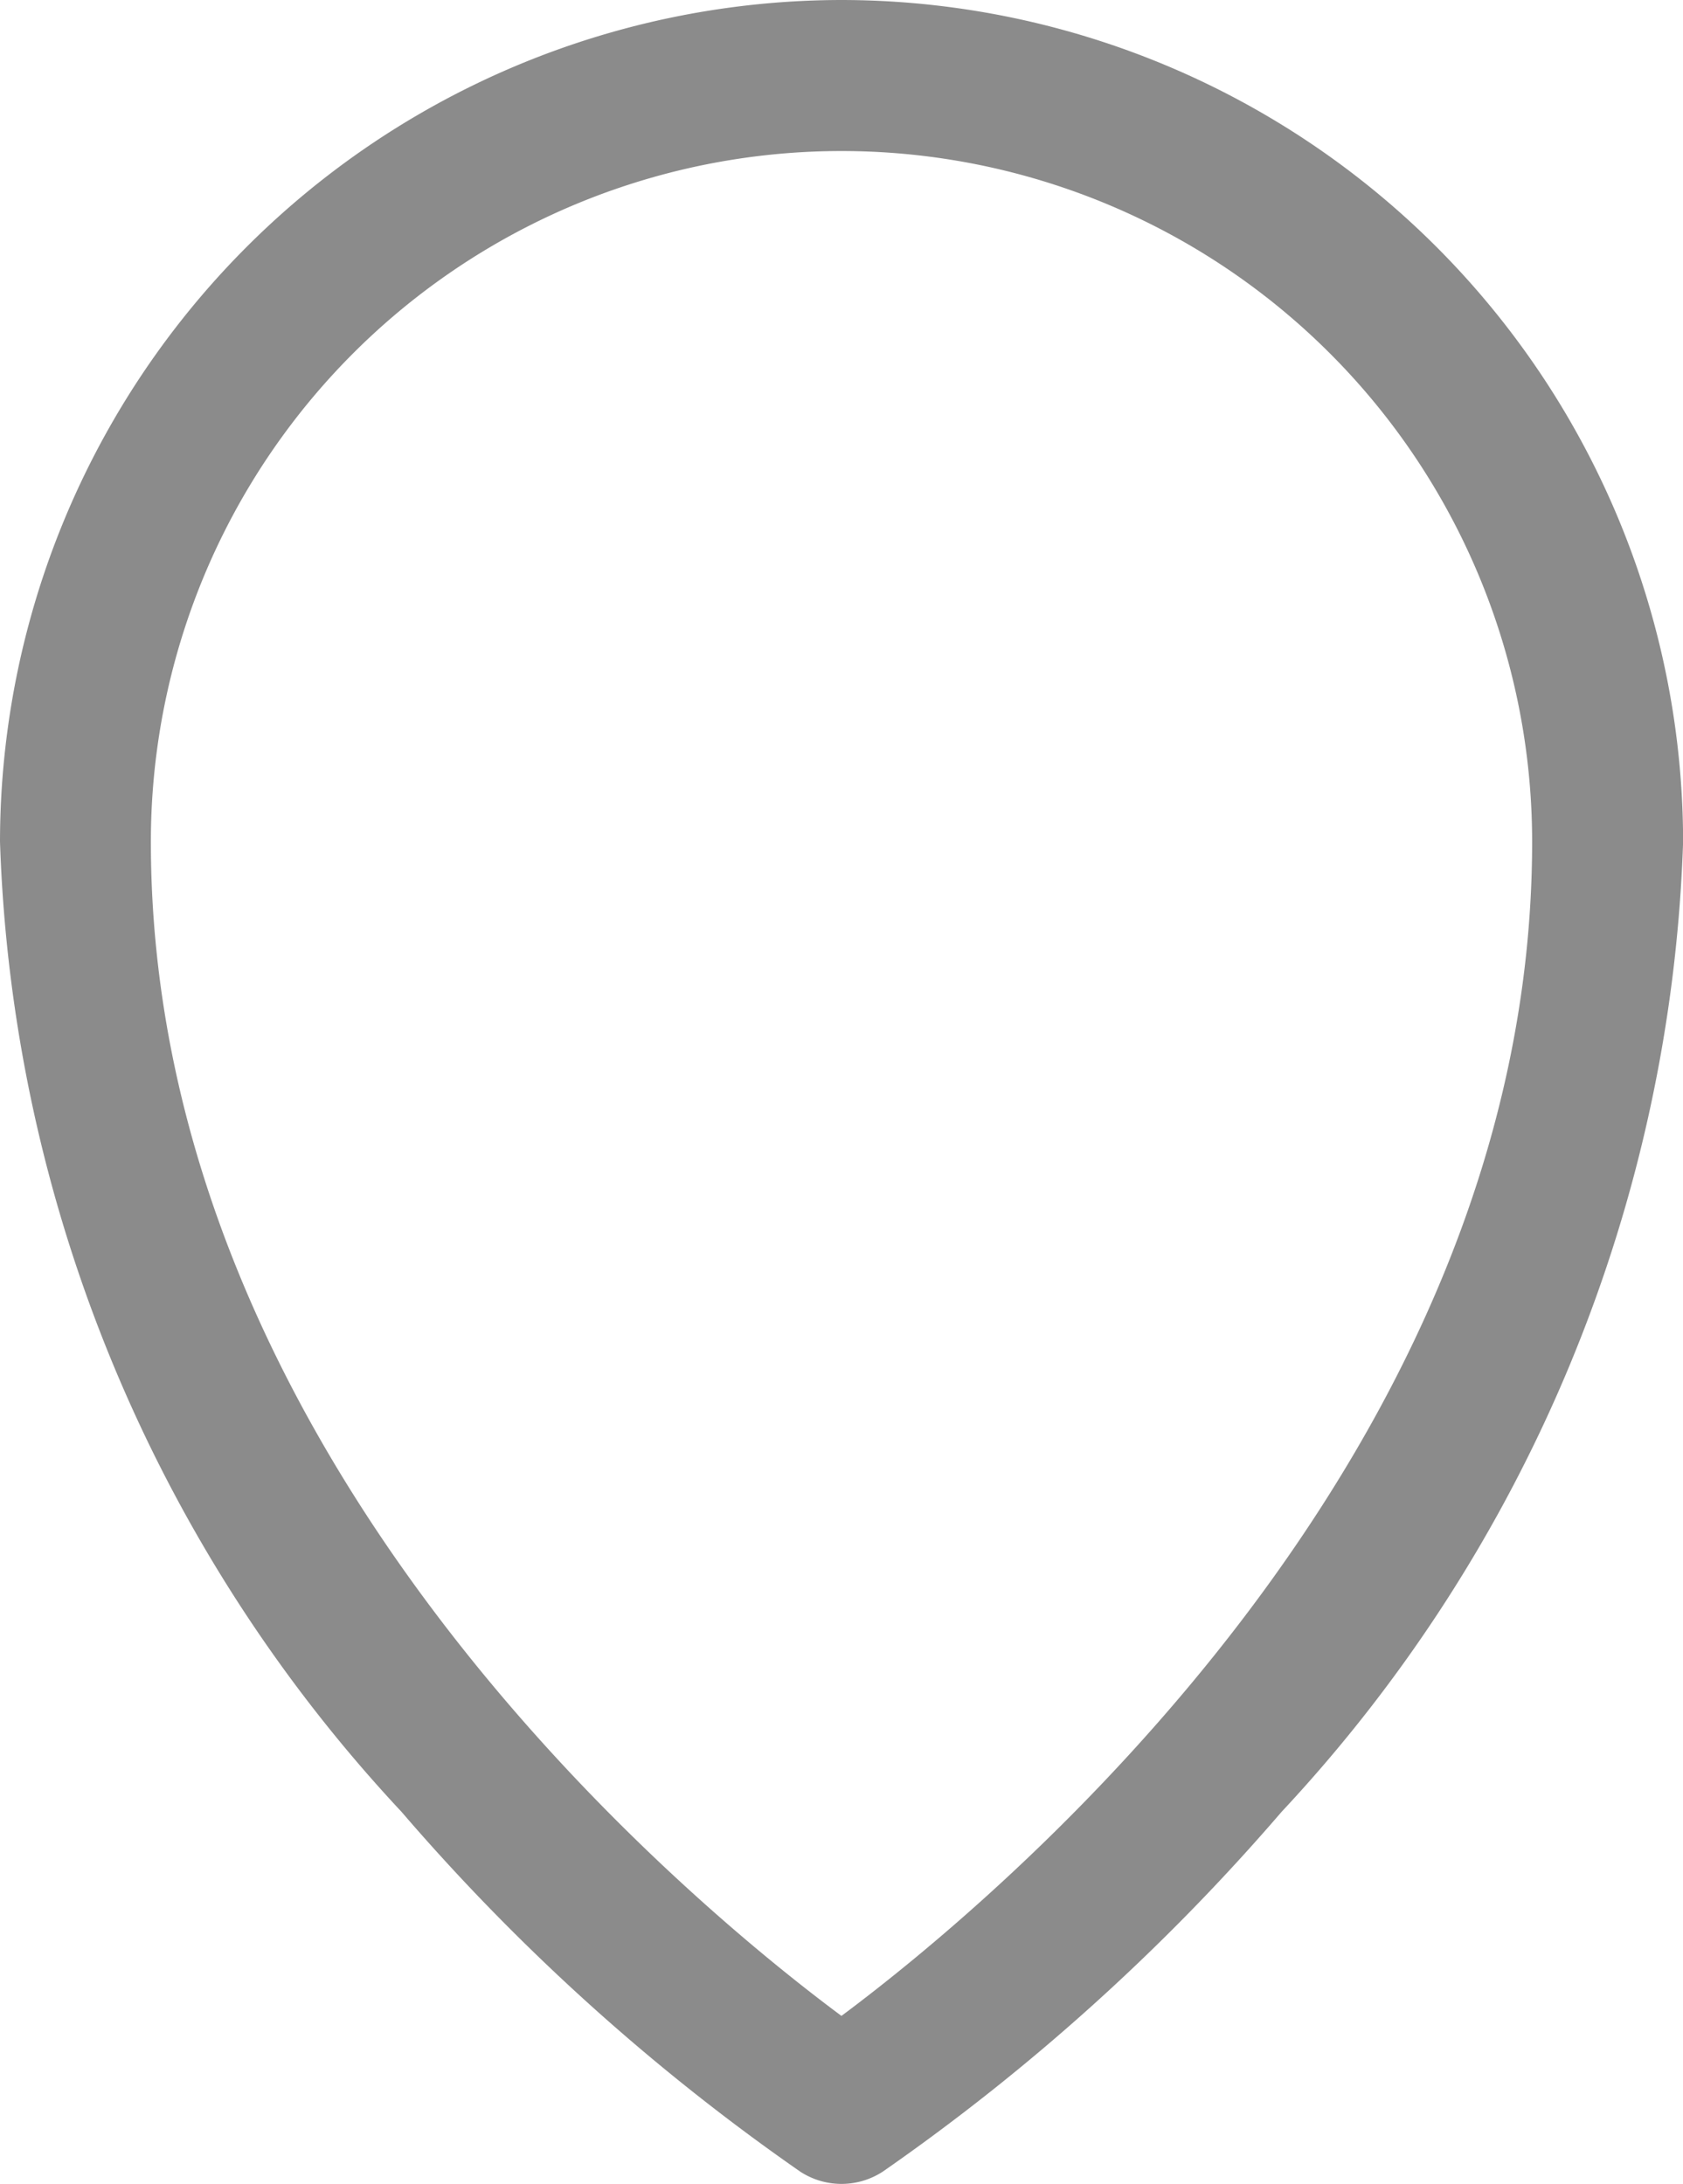 <svg id="Слой_1" data-name="Слой 1" xmlns="http://www.w3.org/2000/svg" viewBox="0 0 15.997 20.757">
  <defs>
    <style>
      .cls-1 {
        fill: #8b8b8b;
      }
    </style>
  </defs>
  <title>Адрес</title>
  <path class="cls-1" d="M289.858,399.881a8.008,8.008,0,0,0-7.999,8,14.183,14.183,0,0,0,3.816,9.22,20.221,20.221,0,0,0,3.79,3.42.718.718,0,0,0,.785,0,20.224,20.224,0,0,0,3.791-3.42,14.183,14.183,0,0,0,3.816-9.22,8.008,8.008,0,0,0-7.998-8Zm-.001,19.16c-1.471-1.093-6.564-5.301-6.564-11.16a6.564,6.564,0,1,1,13.129,0c0,5.846-5.095,10.065-6.565,11.16Zm0,0" transform="translate(-281.859 -399.881)"/>
</svg>
